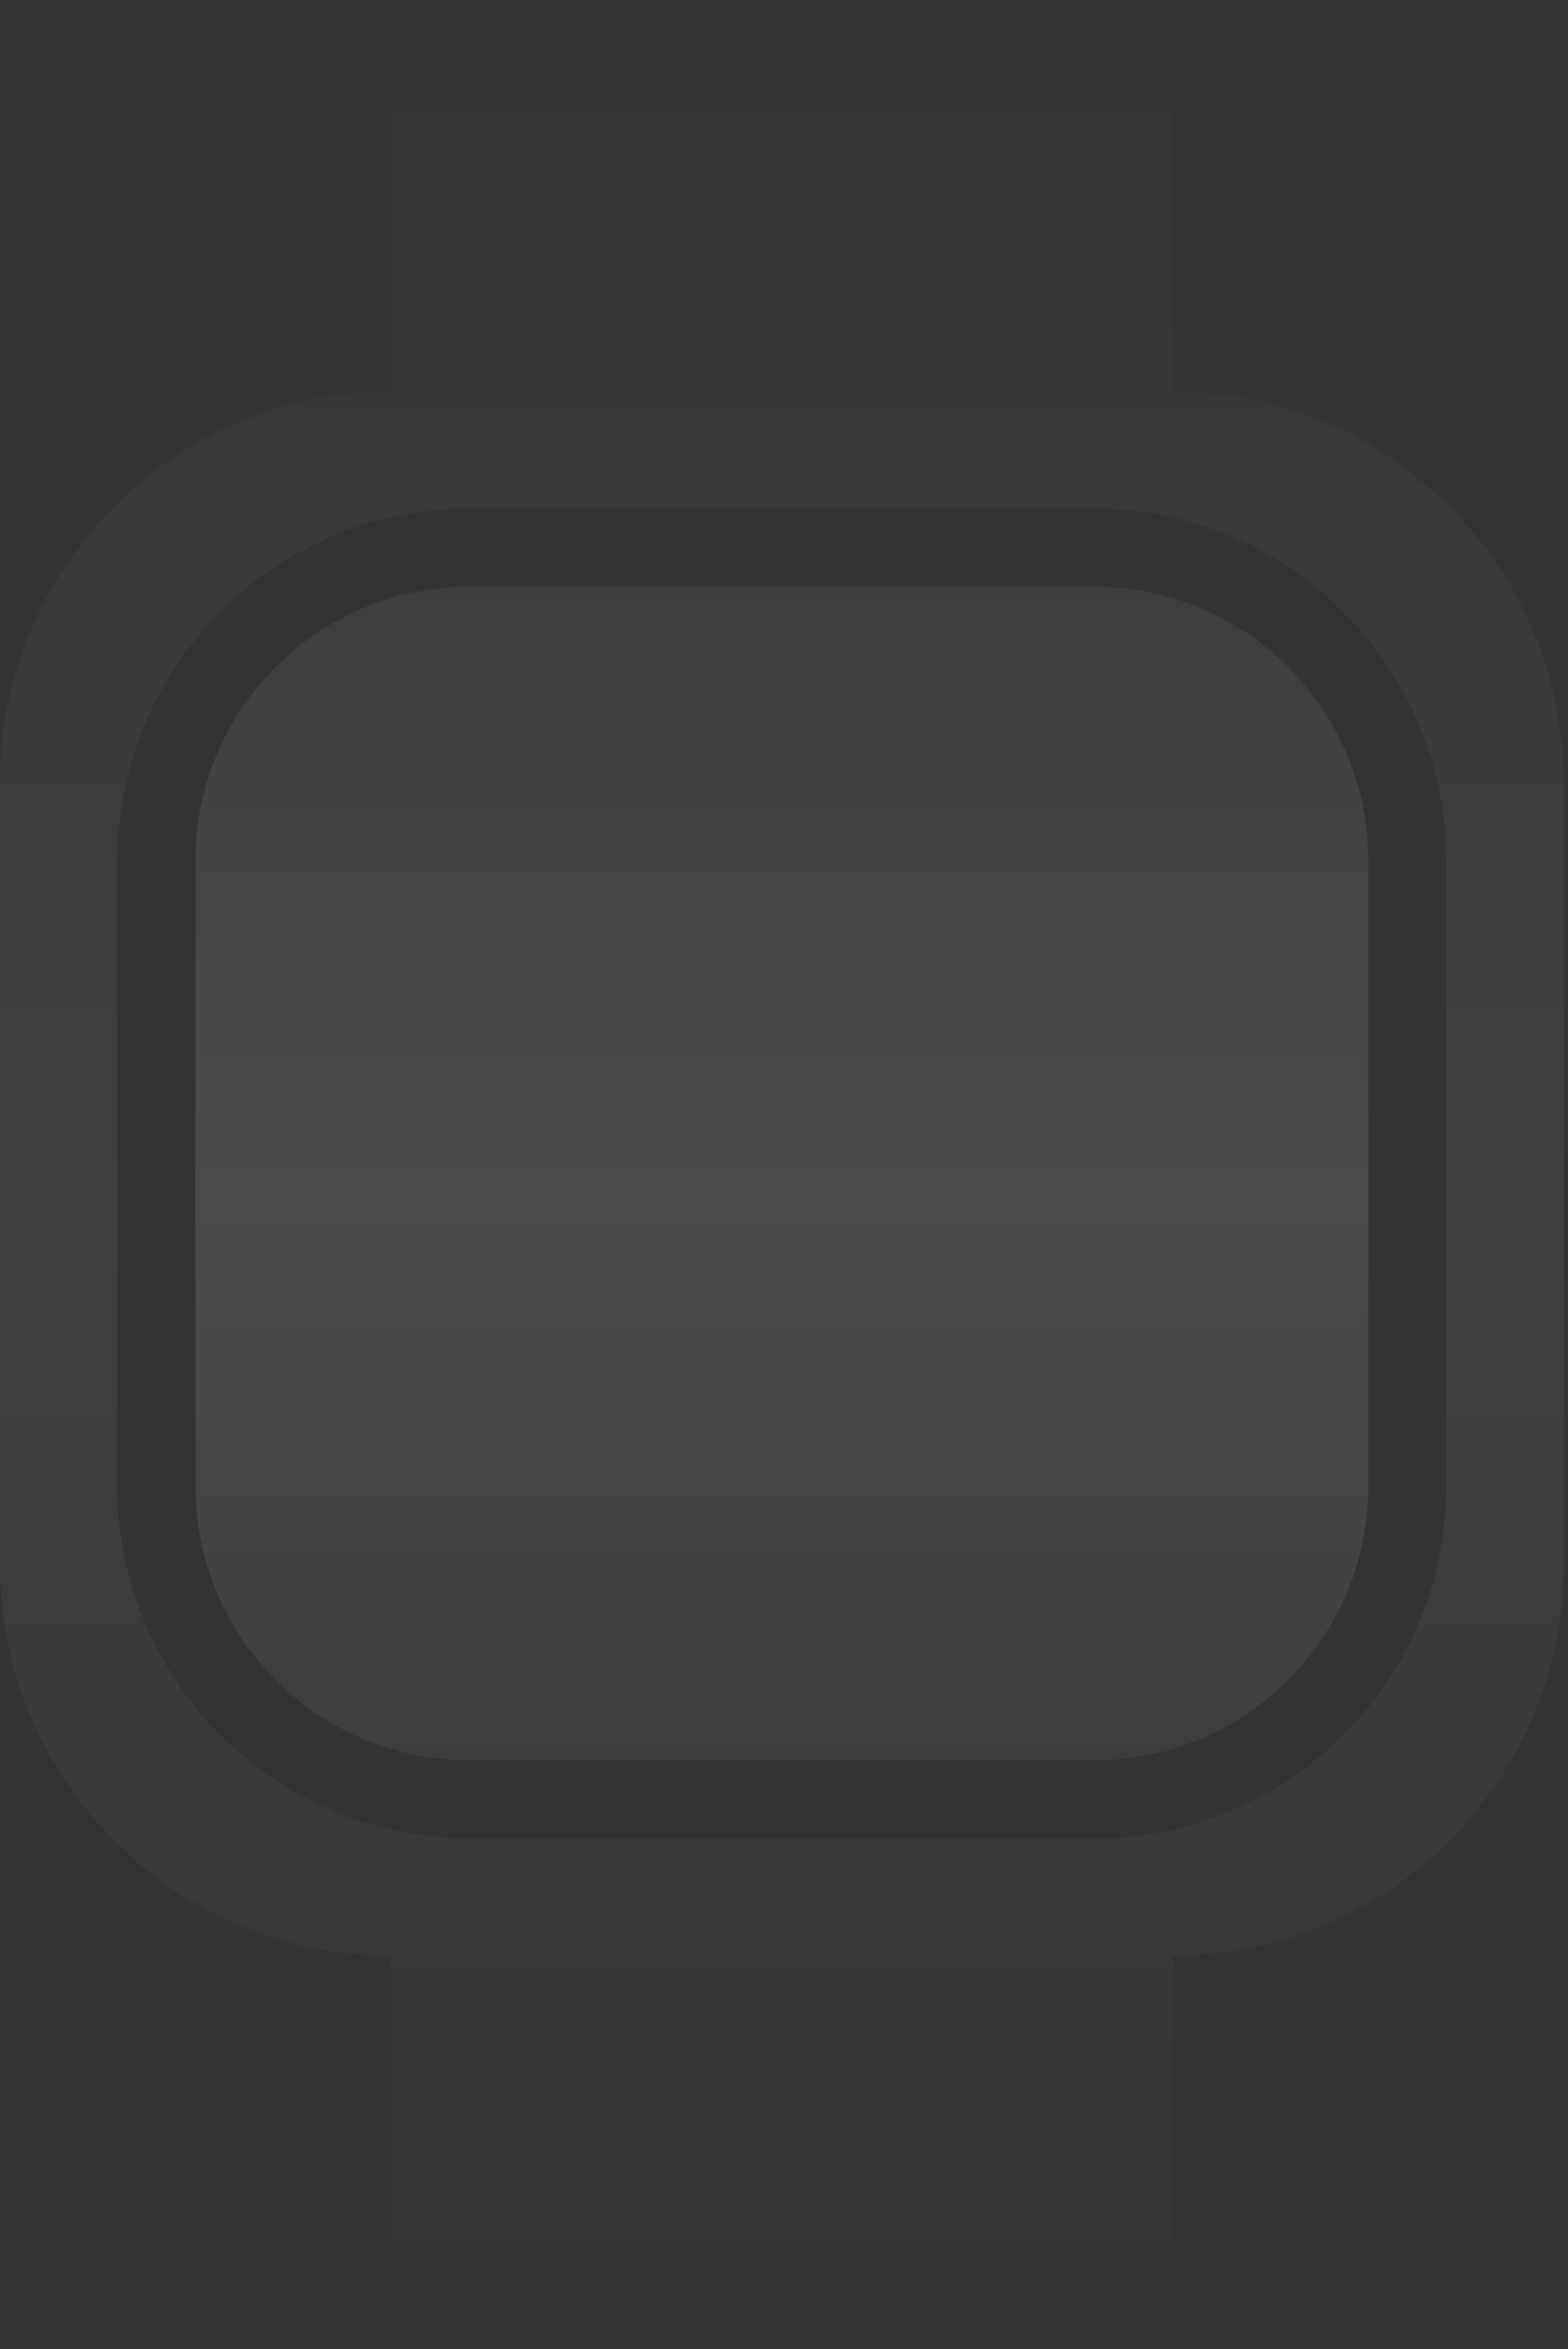 <svg width="183" height="274" viewBox="0 0 183 274" fill="none" xmlns="http://www.w3.org/2000/svg">
<rect x="0" y="0" width="183" height="274" fill="#333333" stroke="none"/>
<path d="M127.75 68.438H54.75C37.111 68.438 22.812 82.736 22.812 100.375V173.375C22.812 191.014 37.111 205.312 54.75 205.312H127.75C145.389 205.312 159.688 191.014 159.688 173.375V100.375C159.688 82.736 145.389 68.438 127.75 68.438Z" fill="white" fill-opacity="0.05"/>
<path d="M127.75 68.438H54.75C37.111 68.438 22.812 82.736 22.812 100.375V173.375C22.812 191.014 37.111 205.312 54.75 205.312H127.75C145.389 205.312 159.688 191.014 159.688 173.375V100.375C159.688 82.736 145.389 68.438 127.75 68.438Z" fill="url(#paint0_linear)"/>
<path d="M136.875 45.625V9.125C136.875 6.705 135.914 4.384 134.202 2.673C132.491 0.961 130.17 0 127.75 0H54.75C52.33 0 50.009 0.961 48.298 2.673C46.586 4.384 45.625 6.705 45.625 9.125V45.625C33.529 45.639 21.932 50.45 13.378 59.003C4.825 67.557 0.014 79.154 0 91.25V182.5C0.014 194.596 4.825 206.193 13.378 214.747C21.932 223.3 33.529 228.111 45.625 228.125V264.625C45.625 267.045 46.586 269.366 48.298 271.077C50.009 272.789 52.33 273.75 54.75 273.75H127.75C130.17 273.75 132.491 272.789 134.202 271.077C135.914 269.366 136.875 267.045 136.875 264.625V228.125C148.971 228.111 160.568 223.3 169.122 214.747C177.675 206.193 182.486 194.596 182.5 182.5V91.25C182.486 79.154 177.675 67.557 169.122 59.003C160.568 50.45 148.971 45.639 136.875 45.625ZM168.812 173.375C168.8 184.262 164.47 194.699 156.772 202.397C149.074 210.095 138.637 214.425 127.75 214.438H54.75C43.863 214.425 33.426 210.095 25.728 202.397C18.03 194.699 13.7 184.262 13.688 173.375V100.375C13.7 89.488 18.03 79.051 25.728 71.353C33.426 63.655 43.863 59.325 54.75 59.312H127.75C138.637 59.325 149.074 63.655 156.772 71.353C164.47 79.051 168.8 89.488 168.812 100.375V173.375Z" fill="url(#paint1_linear)" fill-opacity="0.8"/>
<defs>
<linearGradient id="paint0_linear" x1="91.25" y1="68.216" x2="91.25" y2="205.312" gradientUnits="userSpaceOnUse">
<stop stop-color="white" stop-opacity="0"/>
<stop offset="0.521" stop-color="white" stop-opacity="0.08"/>
<stop offset="1" stop-color="white" stop-opacity="0"/>
</linearGradient>
<linearGradient id="paint1_linear" x1="91.25" y1="-0.444" x2="91.25" y2="273.75" gradientUnits="userSpaceOnUse">
<stop stop-color="white" stop-opacity="0"/>
<stop offset="0.521" stop-color="white" stop-opacity="0.08"/>
<stop offset="1" stop-color="white" stop-opacity="0"/>
</linearGradient>
</defs>
</svg>
